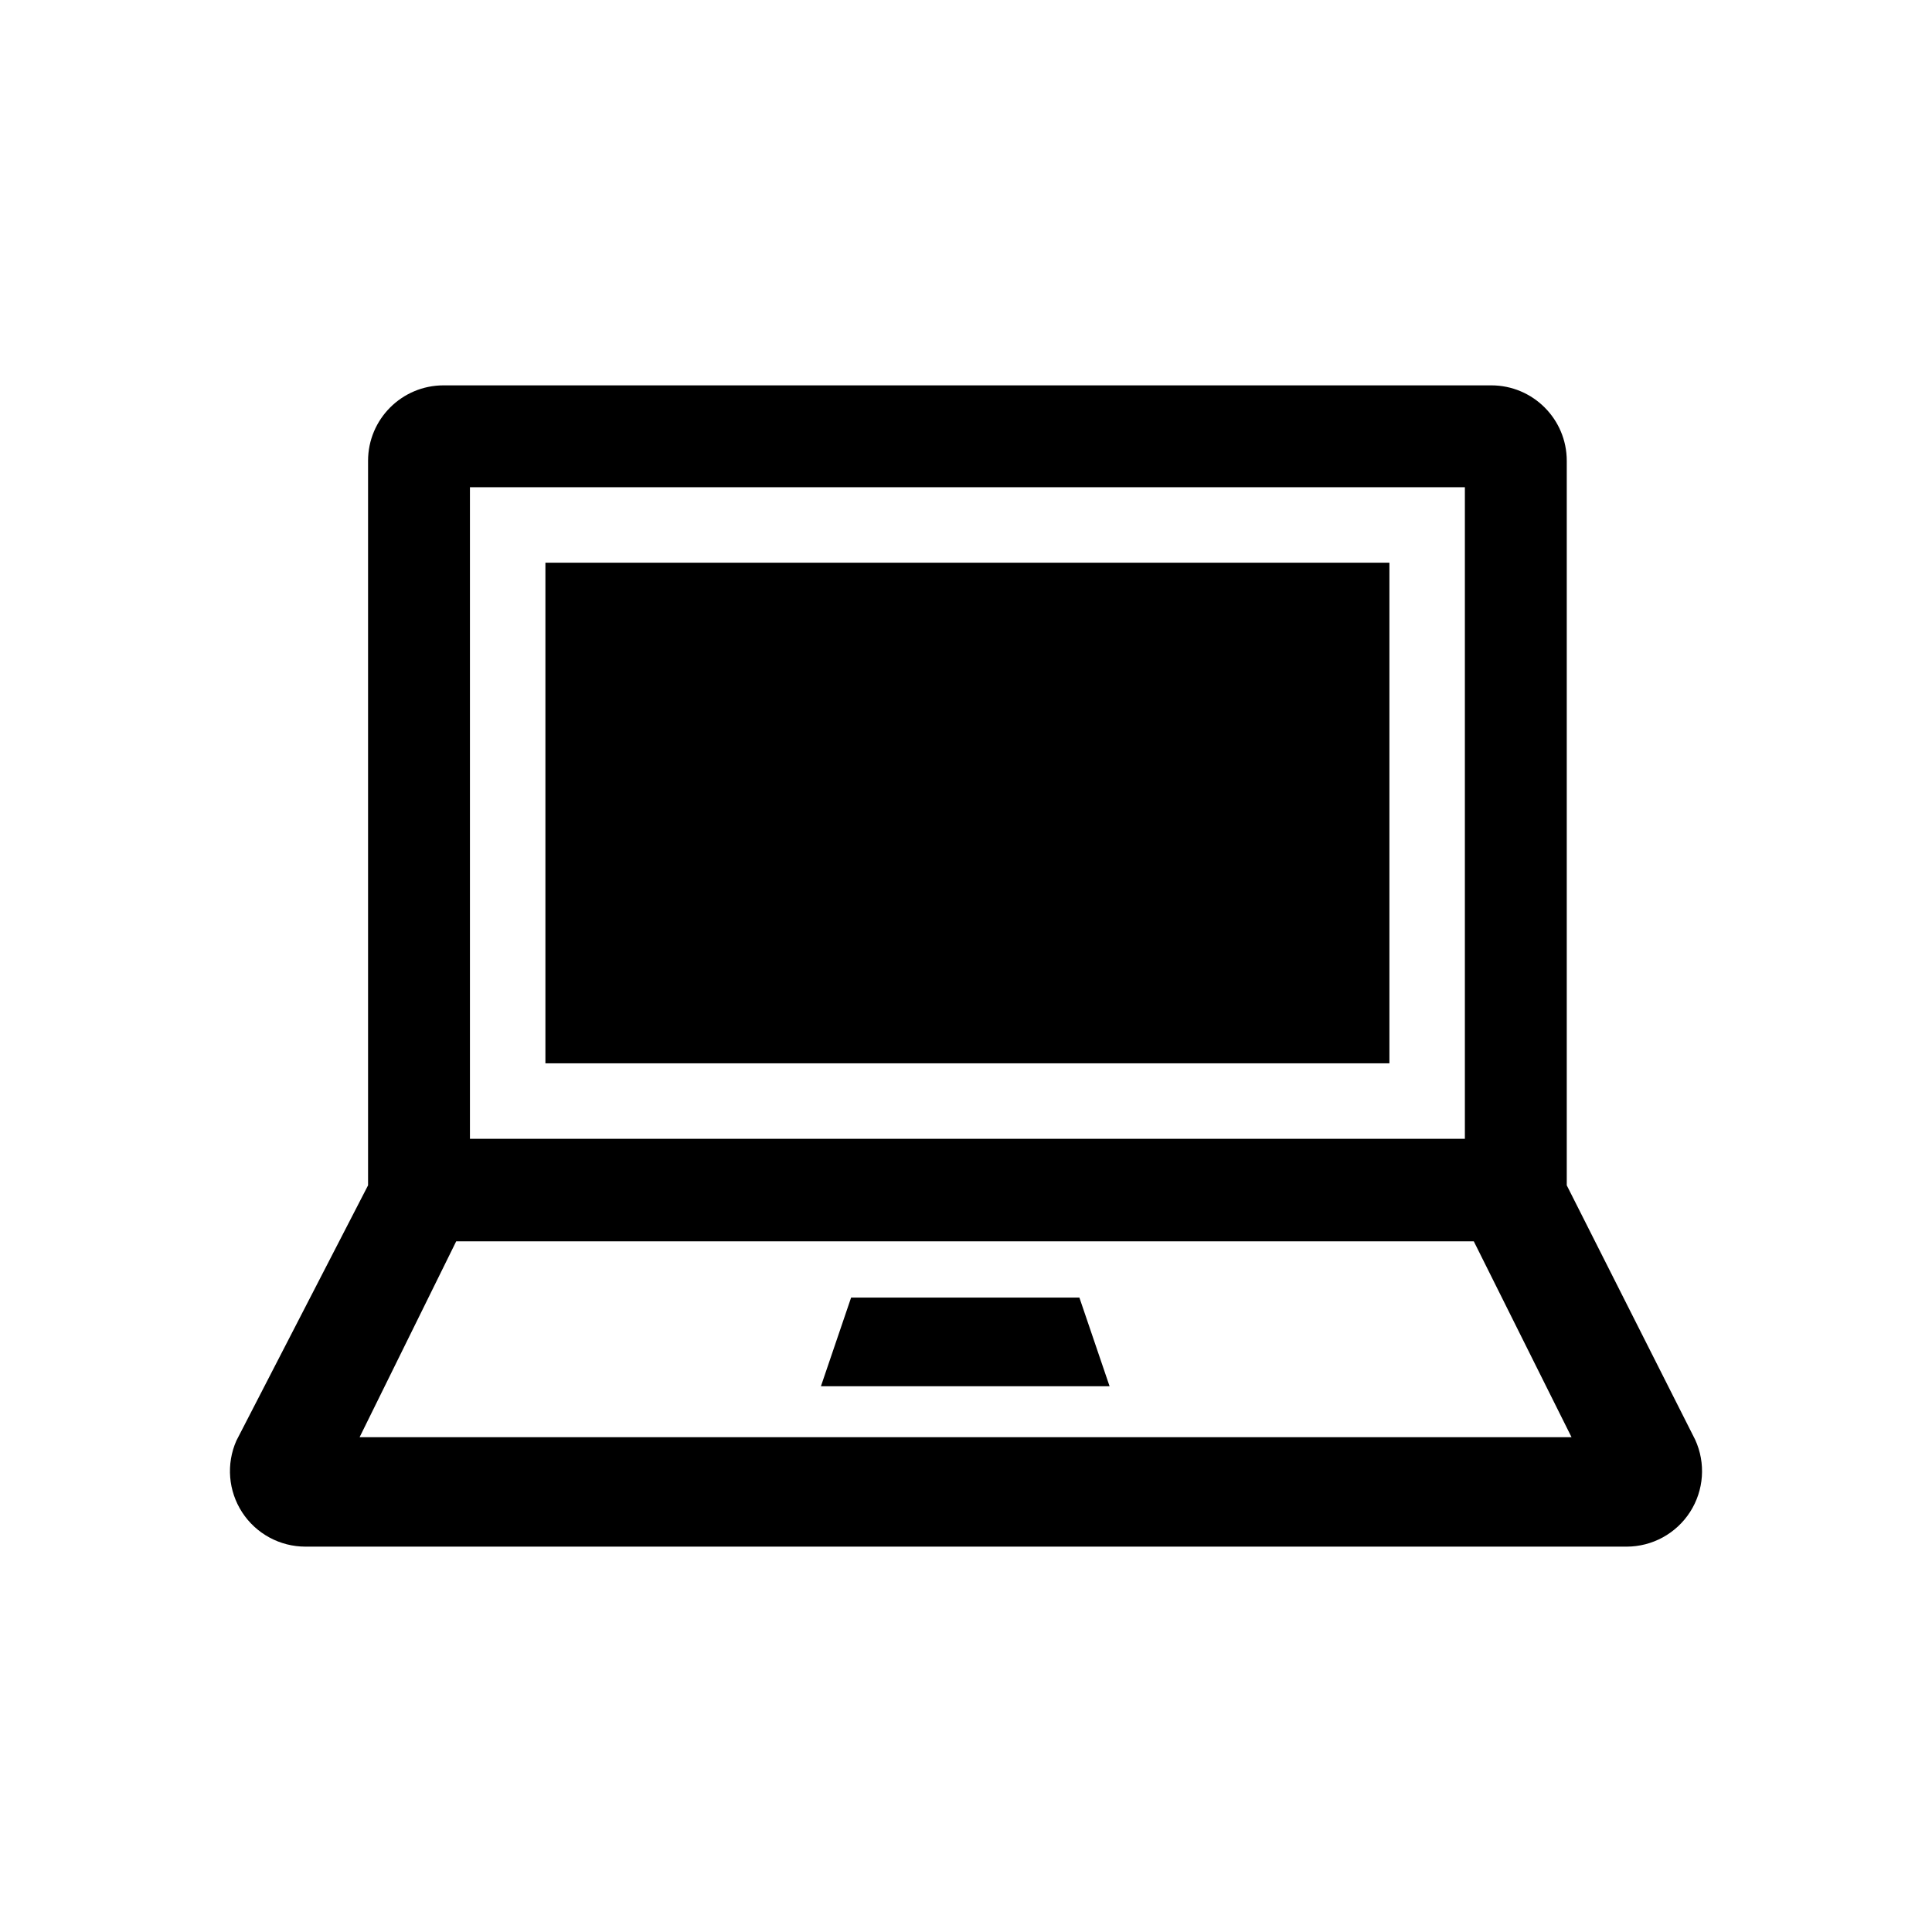 <?xml version="1.0" encoding="utf-8"?>

<!-- The icon can be used freely in both personal and commercial projects with no attribution required, but always appreciated. 
You may NOT sub-license, resell, rent, redistribute or otherwise transfer the icon without express written permission from iconmonstr.com -->

<!DOCTYPE svg PUBLIC "-//W3C//DTD SVG 1.1//EN" "http://www.w3.org/Graphics/SVG/1.1/DTD/svg11.dtd">
<svg version="1.1" xmlns="http://www.w3.org/2000/svg" xmlns:xlink="http://www.w3.org/1999/xlink" x="0px" y="0px"
	 width="512px" height="512px" viewBox="0 0 512 512" enable-background="new 0 0 512 512" xml:space="preserve">
<path id="laptop-3-icon" d="M217.552,367.375l8-23.5h60.5l8,23.5H217.552z M449.24,381.54l-34.032-67.415v-192
	c0-11.046-8.955-20-20-20H117.54c-11.045,0-20,8.954-20,20v192l-34.893,67.663c-2.734,6.186-2.157,13.334,1.533,19.002
	c3.691,5.667,9.996,9.085,16.76,9.085H431.06c6.812,0,13.155-3.467,16.833-9.199C451.571,394.942,452.079,387.732,449.24,381.54z
	 M124.54,129.125h263.668v172.667H124.54V129.125z M95.295,380.875l25.606-51.916h269.667l25.906,51.916H95.295z M368.208,149.125
	H144.54v132.667h223.668V149.125z"/>
</svg>
